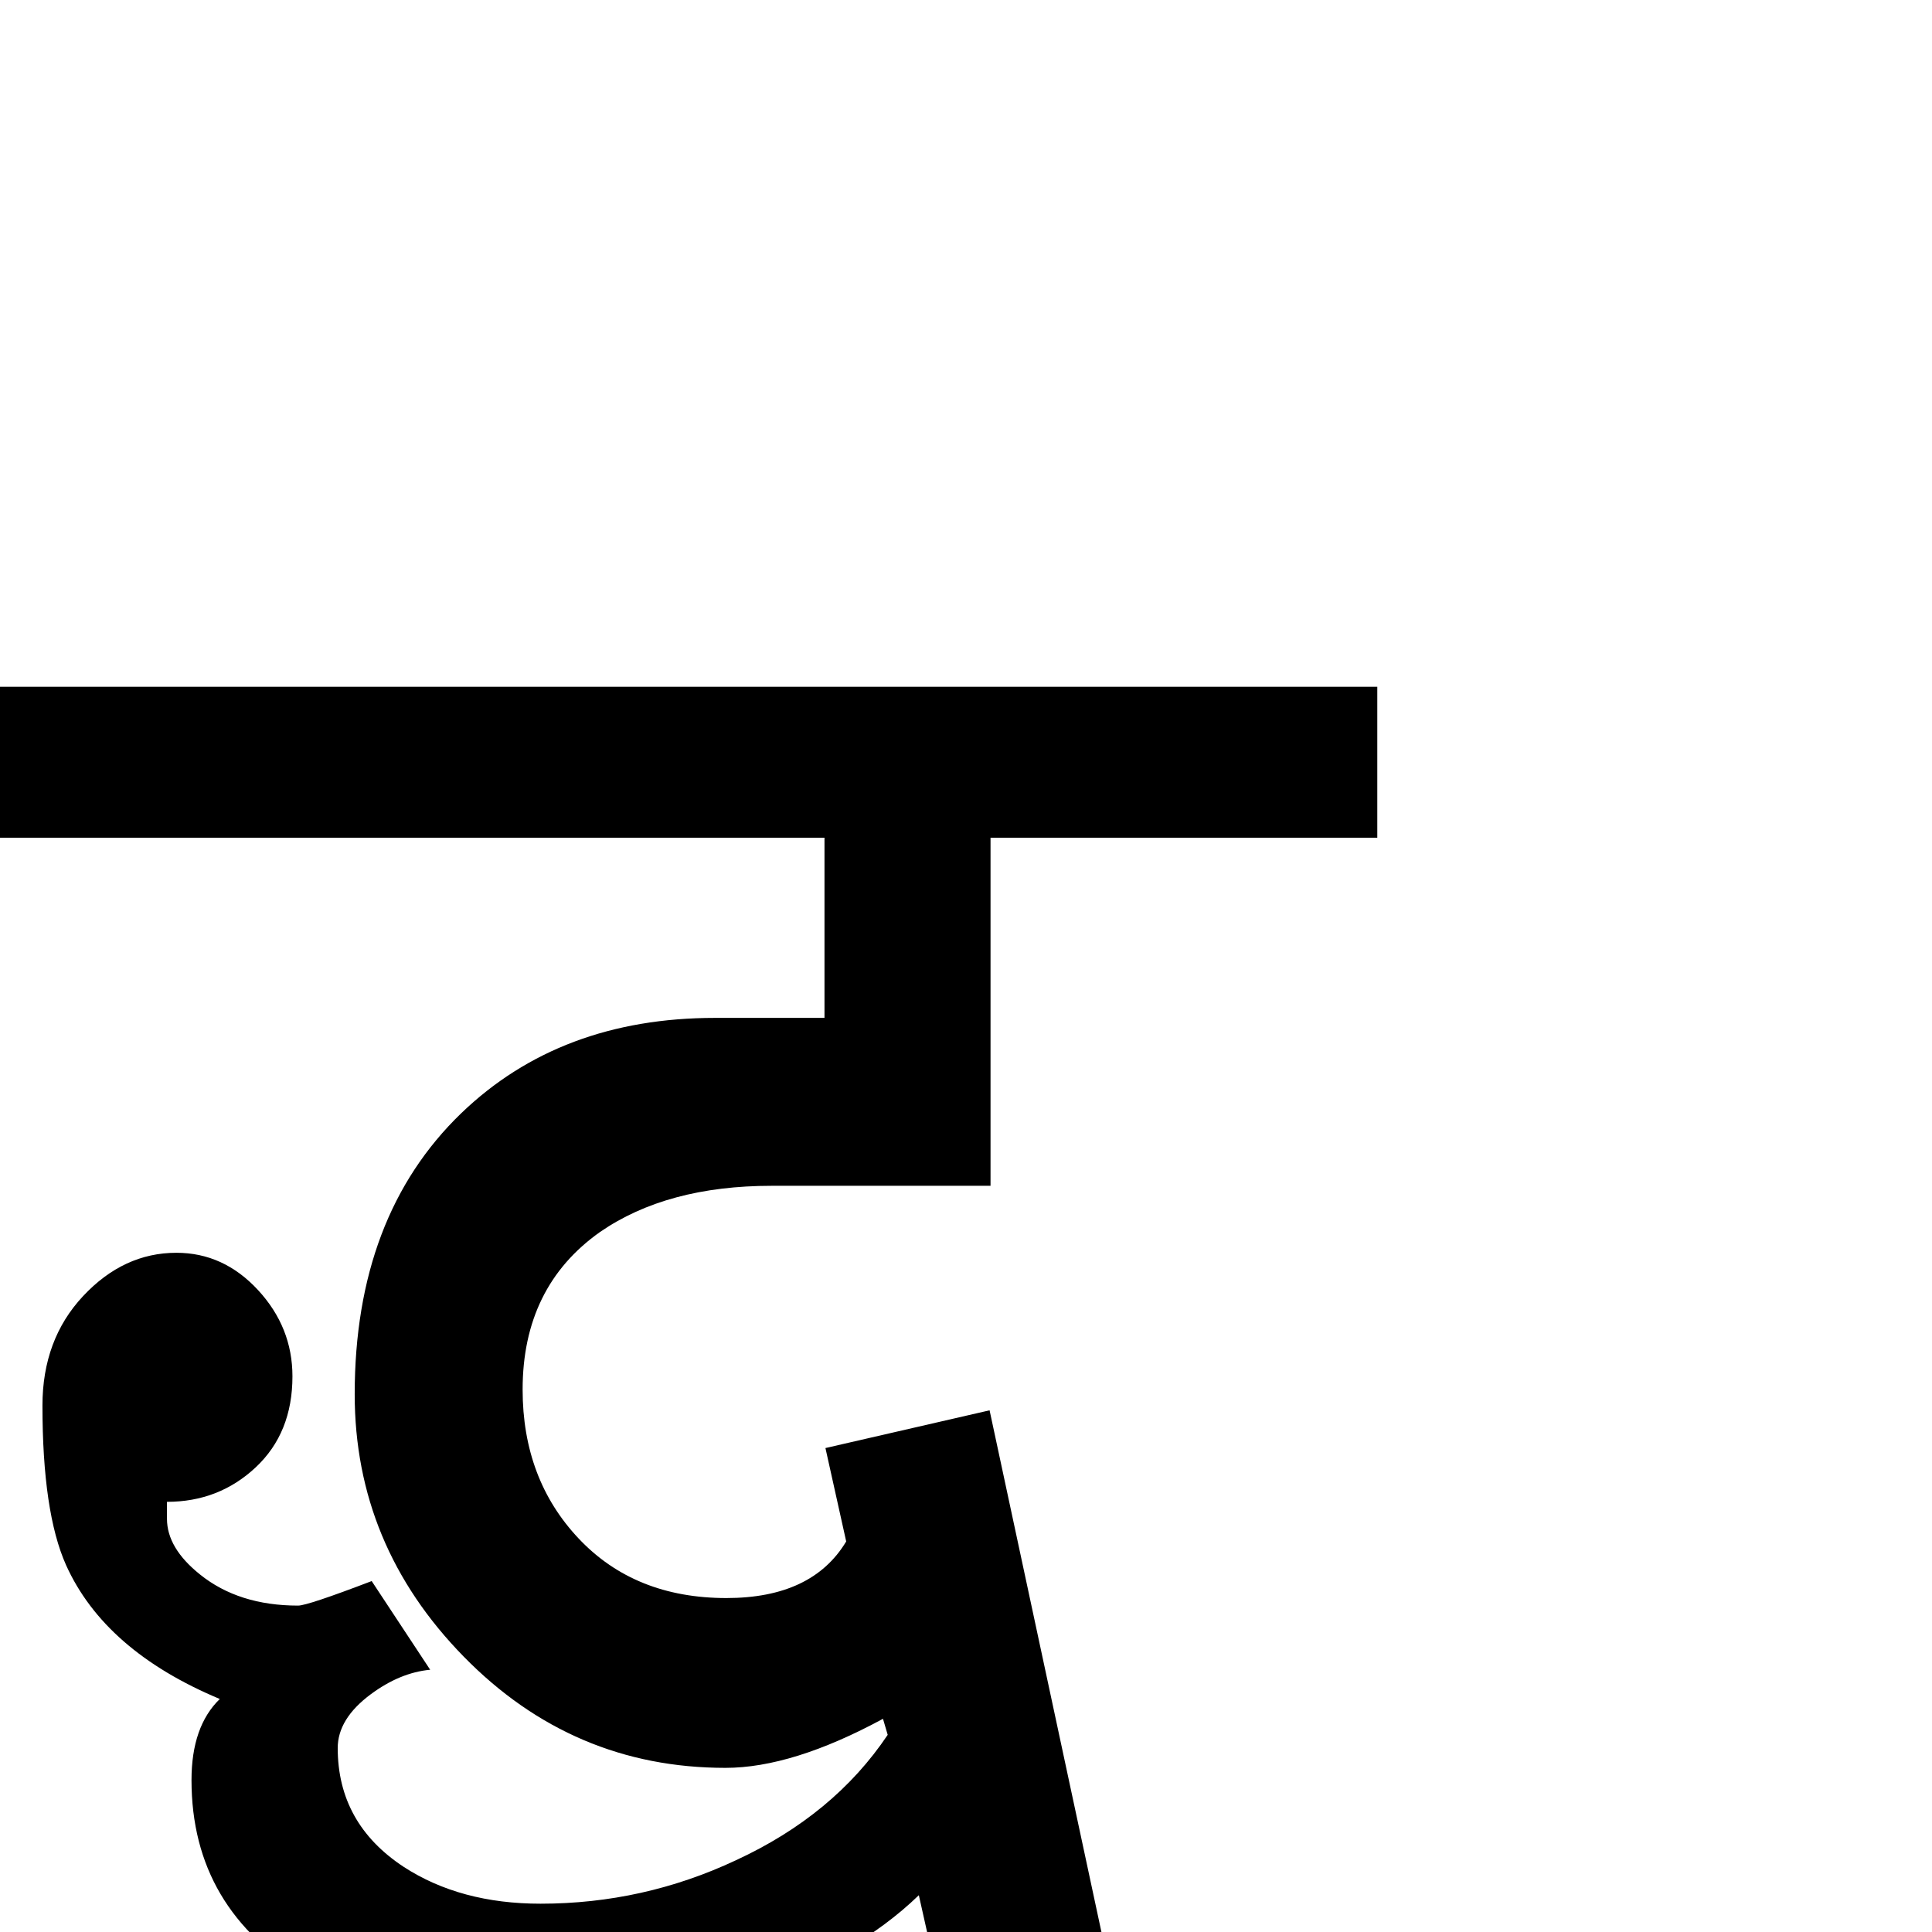 <?xml version="1.0" standalone="no"?>
<!DOCTYPE svg PUBLIC "-//W3C//DTD SVG 1.1//EN" "http://www.w3.org/Graphics/SVG/1.1/DTD/svg11.dtd" >
<svg viewBox="-2 -410 2048 2048">
  <g transform="matrix(1 0 0 -1 0 1638)">
   <path fill="currentColor"
d="M1458 1160h-410v-369h-232q-111 0 -182 -49q-82 -58 -82 -167q0 -95 59.5 -158t156.5 -63q91 0 127 60l-22 99l174 40l158 -737l-174 -40l-59 263q-67 -65 -186 -107q-113 -40 -213 -40q-148 0 -249 60q-123 72 -123 209q0 57 30 86q-122 51 -163 142q-25 56 -25 169
q0 70 43 116t99 46q50 0 86.5 -39.5t36.5 -91.5q0 -60 -39 -96.5t-94 -36.5v-18q0 -31 35 -59q41 -33 104 -33q10 0 78 26l62 -94q-32 -3 -63 -26q-35 -26 -35 -57q0 -80 70 -126q60 -39 145 -39q109 0 207 46q104 48 161 133l-5 17q-96 -52 -167 -52q-162 0 -277.5 118
t-115.5 278q0 189 113 298q105 101 269 101h116v191h-874v160h1460v-160zM960 1247zM694 1247zM694 62zM1091 -104z" />
  </g>

</svg>
